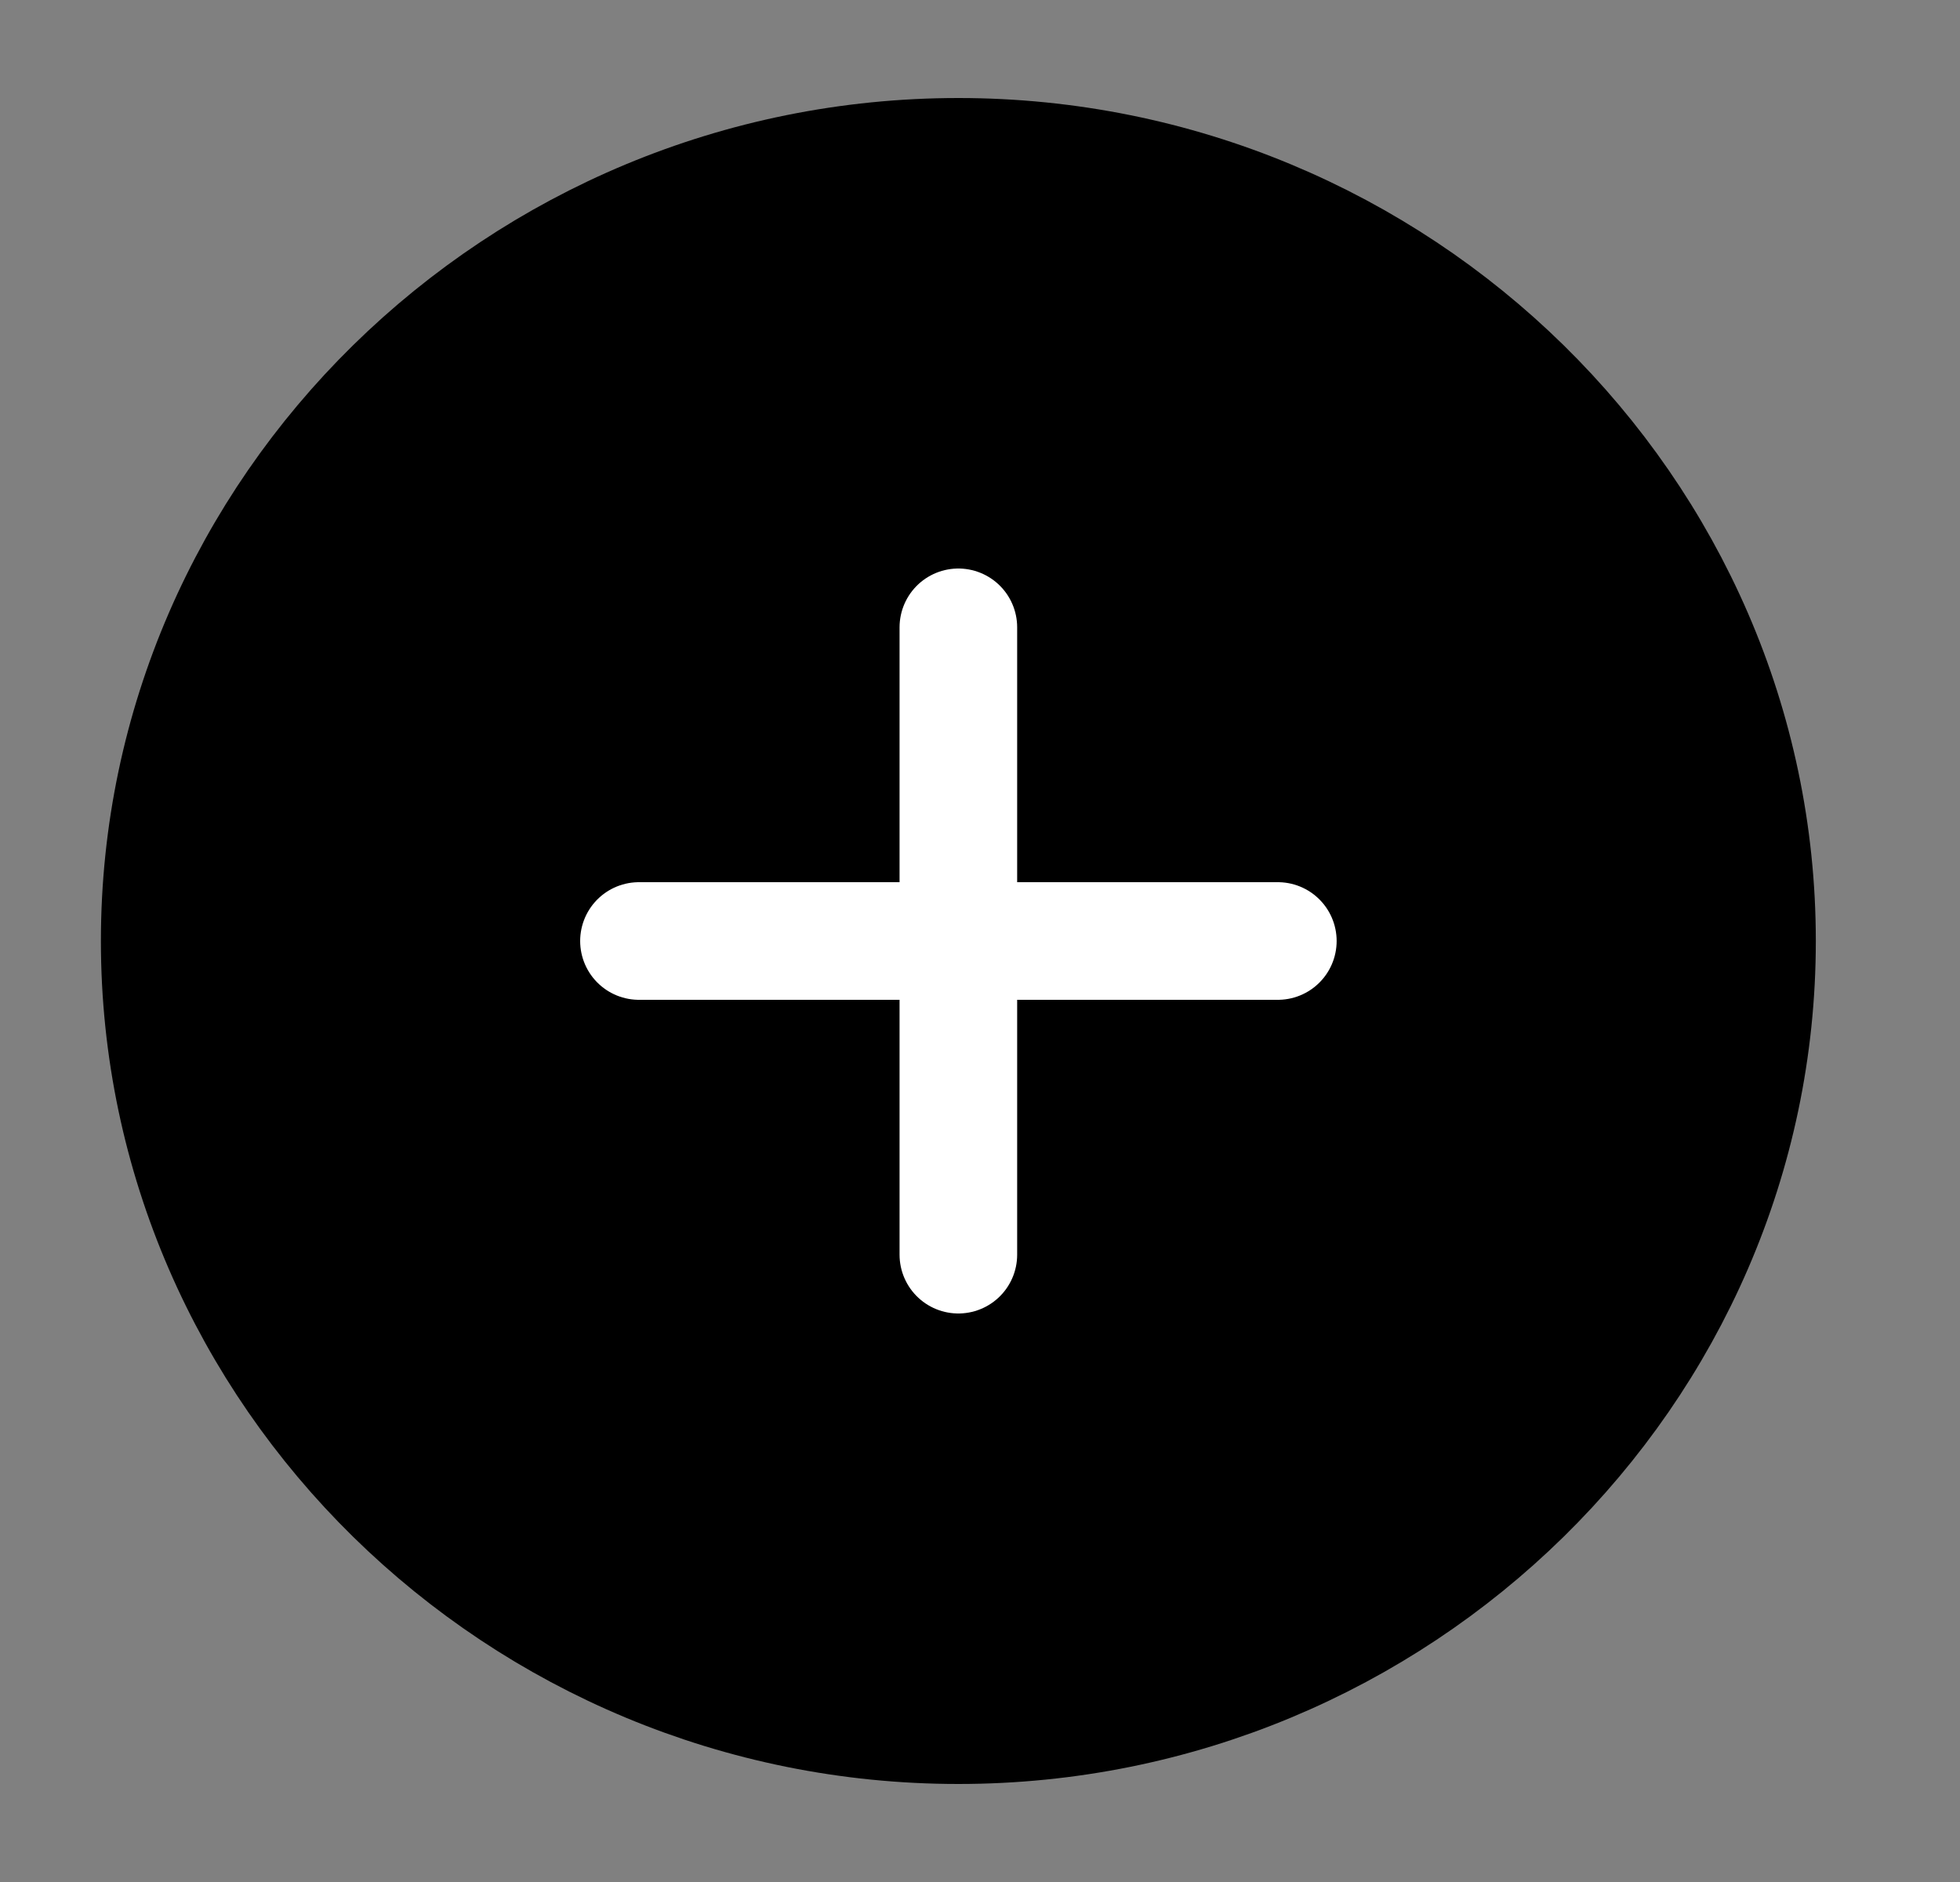 <svg width="25" height="24" viewBox="0 0 25 24" fill="none" xmlns="http://www.w3.org/2000/svg">
<rect x="0" y="0" width="25" height="24" fill="#808080" stroke="none"/>
<path d="M12.224 22C17.827 22 22.411 17.5 22.411 12C22.411 6.5 17.827 2 12.224 2C6.621 2 2.037 6.5 2.037 12C2.037 17.5 6.621 22 12.224 22Z" fill="black" stroke="black" stroke-width="1.5" stroke-linecap="round" stroke-linejoin="round"/>
<path d="M8.15 12H16.299" stroke="white" stroke-width="1.5" stroke-linecap="round" stroke-linejoin="round"/>
<path d="M12.224 16V8" stroke="white" stroke-width="1.5" stroke-linecap="round" stroke-linejoin="round"/>
</svg>

